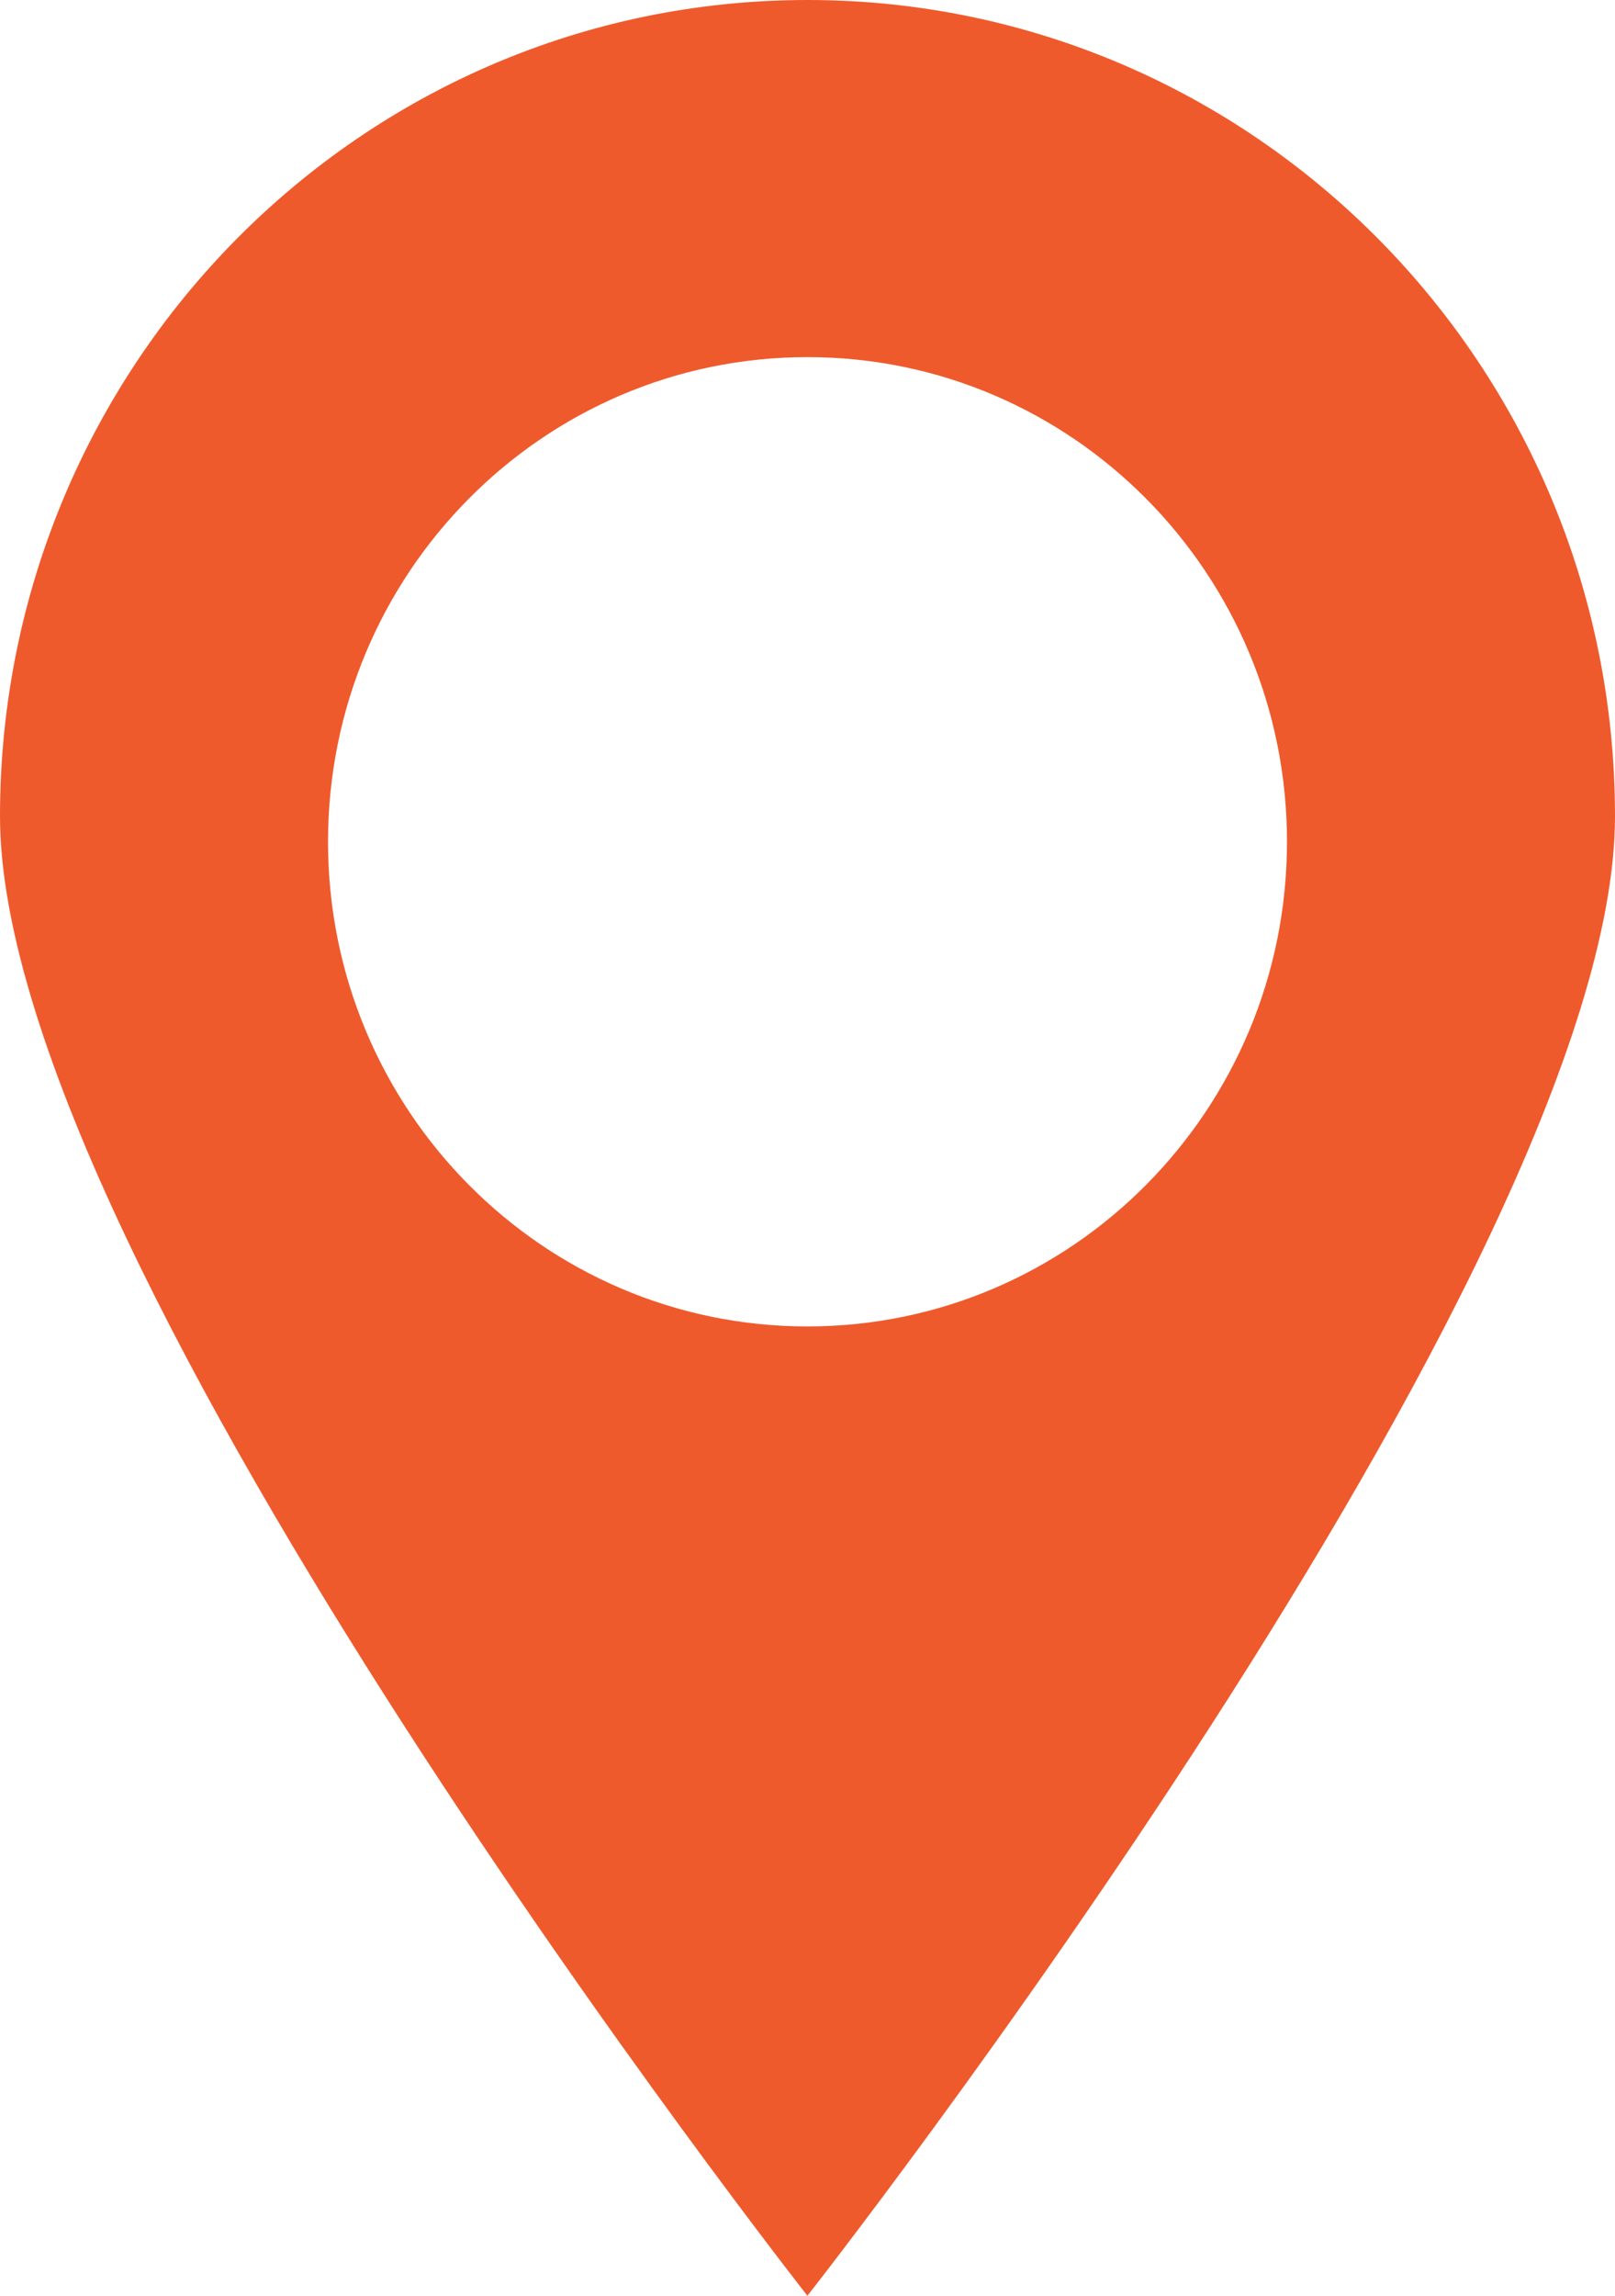 <?xml version="1.0" encoding="utf-8"?>
<!-- Generator: Adobe Illustrator 15.1.0, SVG Export Plug-In  -->
<!DOCTYPE svg PUBLIC "-//W3C//DTD SVG 1.1//EN" "http://www.w3.org/Graphics/SVG/1.1/DTD/svg11.dtd">
<svg version="1.1"
	 xmlns="http://www.w3.org/2000/svg" xmlns:xlink="http://www.w3.org/1999/xlink" xmlns:a="http://ns.adobe.com/AdobeSVGViewerExtensions/3.0/"
	 x="0px" y="0px" width="19px" height="27px" viewBox="0 0 19 27" enable-background="new 0 0 19 27" xml:space="preserve">
<defs>
</defs>
<g>
	<g>
		<path fill-rule="evenodd" clip-rule="evenodd" fill="#EF5A2C" d="M9.499,0C4.253,0,0,4.298,0,9.6S9.499,27,9.499,27
			S19,14.901,19,9.6S14.746,0,9.499,0z M9.499,15.6c-3.115,0-5.64-2.552-5.64-5.7c0-3.148,2.525-5.7,5.64-5.7
			c3.115,0,5.642,2.551,5.642,5.7C15.141,13.048,12.614,15.6,9.499,15.6z"/>
	</g>
</g>
</svg>
